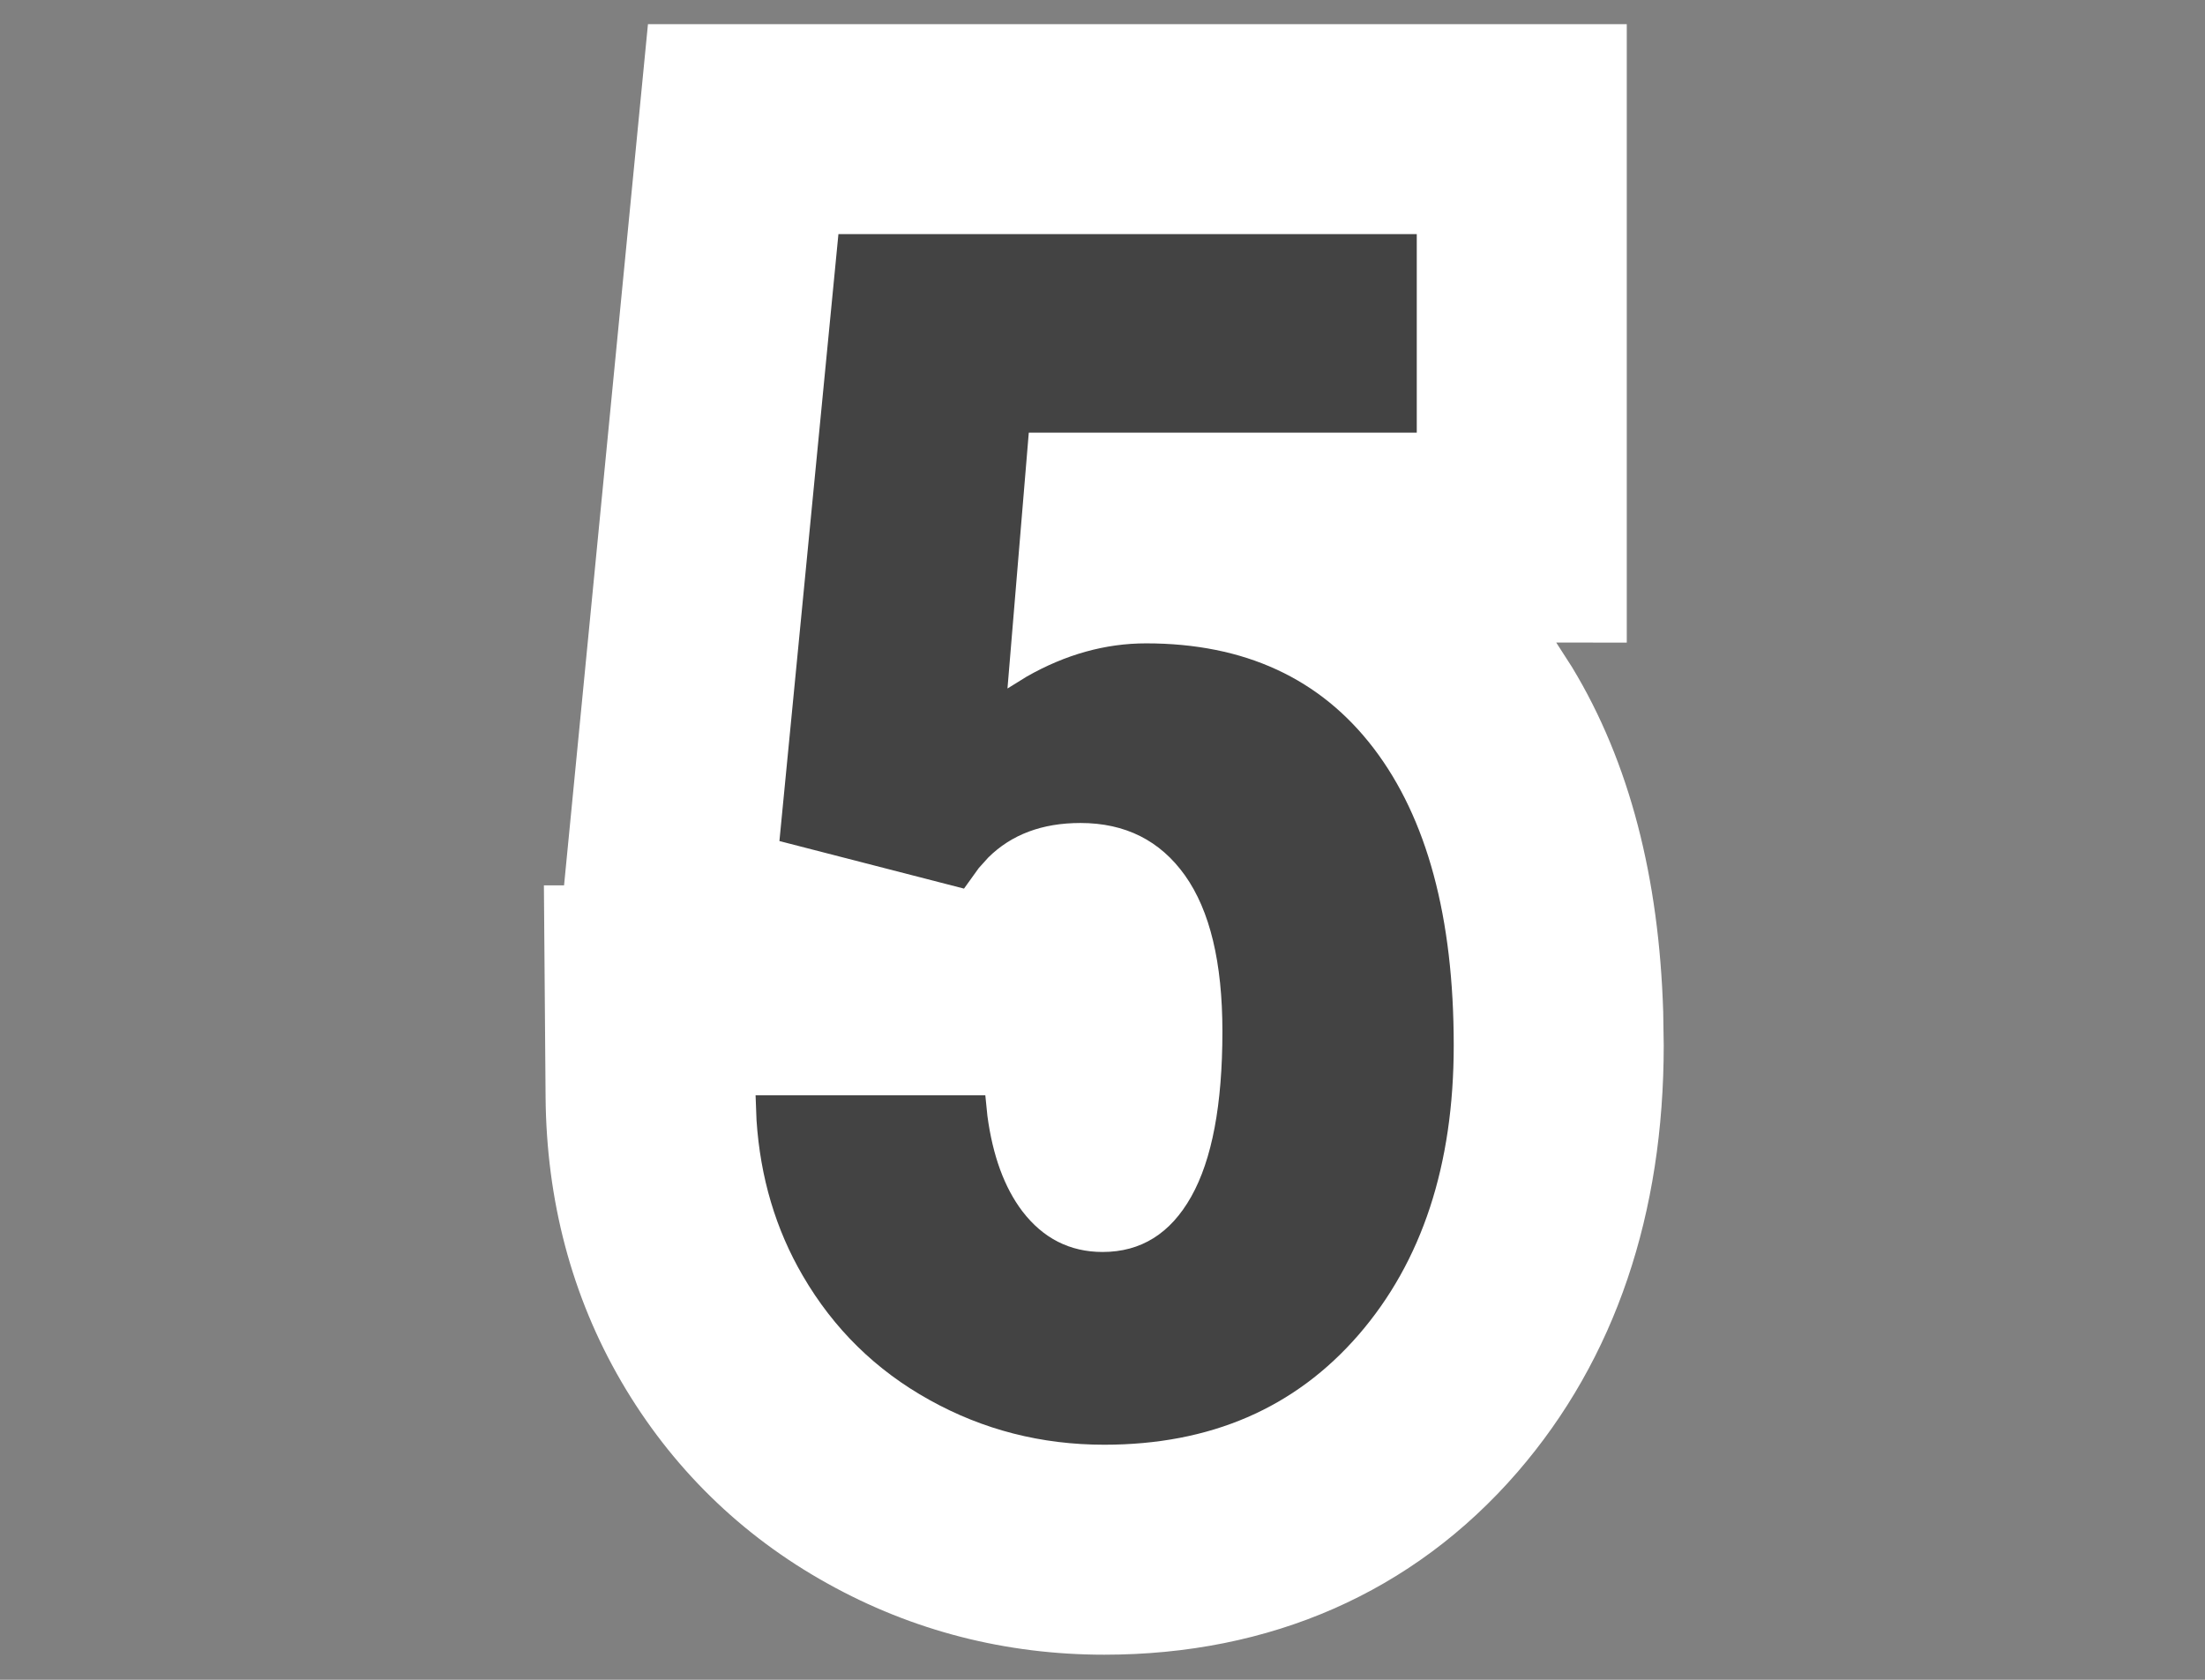 <?xml version="1.0" encoding="UTF-8"?>
<svg width="21px" height="16px" viewBox="0 0 21 16" version="1.1" xmlns="http://www.w3.org/2000/svg" xmlns:xlink="http://www.w3.org/1999/xlink">
    <rect x="0" y="0" width="21" height="16" fill="#808080" stroke="none"/>
    <title>5</title>
    <g id="Page-1" stroke="none" stroke-width="1" fill="none" fill-rule="evenodd">
        <g id="Icons-and-Artwork-v2" transform="translate(-296, -492)">
            <g id="5" transform="translate(296, 492)">
                <rect id="Rectangle" x="0" y="0" width="21" height="16"></rect>
                <path d="M15.493,0.23 L6.171,0.23 L5.372,8.433 L5.18,8.433 L5.196,10.449 C5.204,11.43 5.443,12.345 5.917,13.159 C6.392,13.974 7.056,14.625 7.881,15.083 C8.69,15.534 9.58,15.761 10.517,15.761 C12.093,15.761 13.456,15.172 14.451,14.023 C15.389,12.939 15.845,11.553 15.845,9.957 L15.84,9.636 C15.8,8.365 15.523,7.264 14.972,6.355 L14.821,6.12 L15.493,6.121 L15.493,0.23 Z" fill="#FFFFFF" fill-rule="nonzero"></path>
                <path d="M13.493,2.23 L13.493,4.121 L9.798,4.121 L9.595,6.558 L9.779,6.444 C10.148,6.234 10.527,6.128 10.915,6.128 C11.853,6.128 12.575,6.462 13.083,7.128 C13.591,7.795 13.845,8.738 13.845,9.957 C13.845,11.097 13.543,12.016 12.939,12.714 C12.334,13.412 11.527,13.761 10.517,13.761 C9.918,13.761 9.363,13.619 8.853,13.335 C8.342,13.052 7.94,12.657 7.646,12.152 C7.388,11.71 7.241,11.216 7.205,10.67 L7.196,10.433 L9.384,10.433 L9.404,10.63 C9.455,11.01 9.566,11.311 9.735,11.535 C9.933,11.795 10.189,11.925 10.501,11.925 C10.866,11.925 11.147,11.75 11.345,11.398 C11.543,11.046 11.642,10.522 11.642,9.824 C11.642,9.168 11.523,8.673 11.286,8.339 C11.049,8.006 10.717,7.839 10.29,7.839 C9.925,7.839 9.633,7.949 9.412,8.168 L9.321,8.269 L9.181,8.464 L7.423,8.011 L7.985,2.23 L13.493,2.23 Z" id="Path" fill="#434343" fill-rule="nonzero"></path>
            </g>
        </g>
    </g>
</svg>